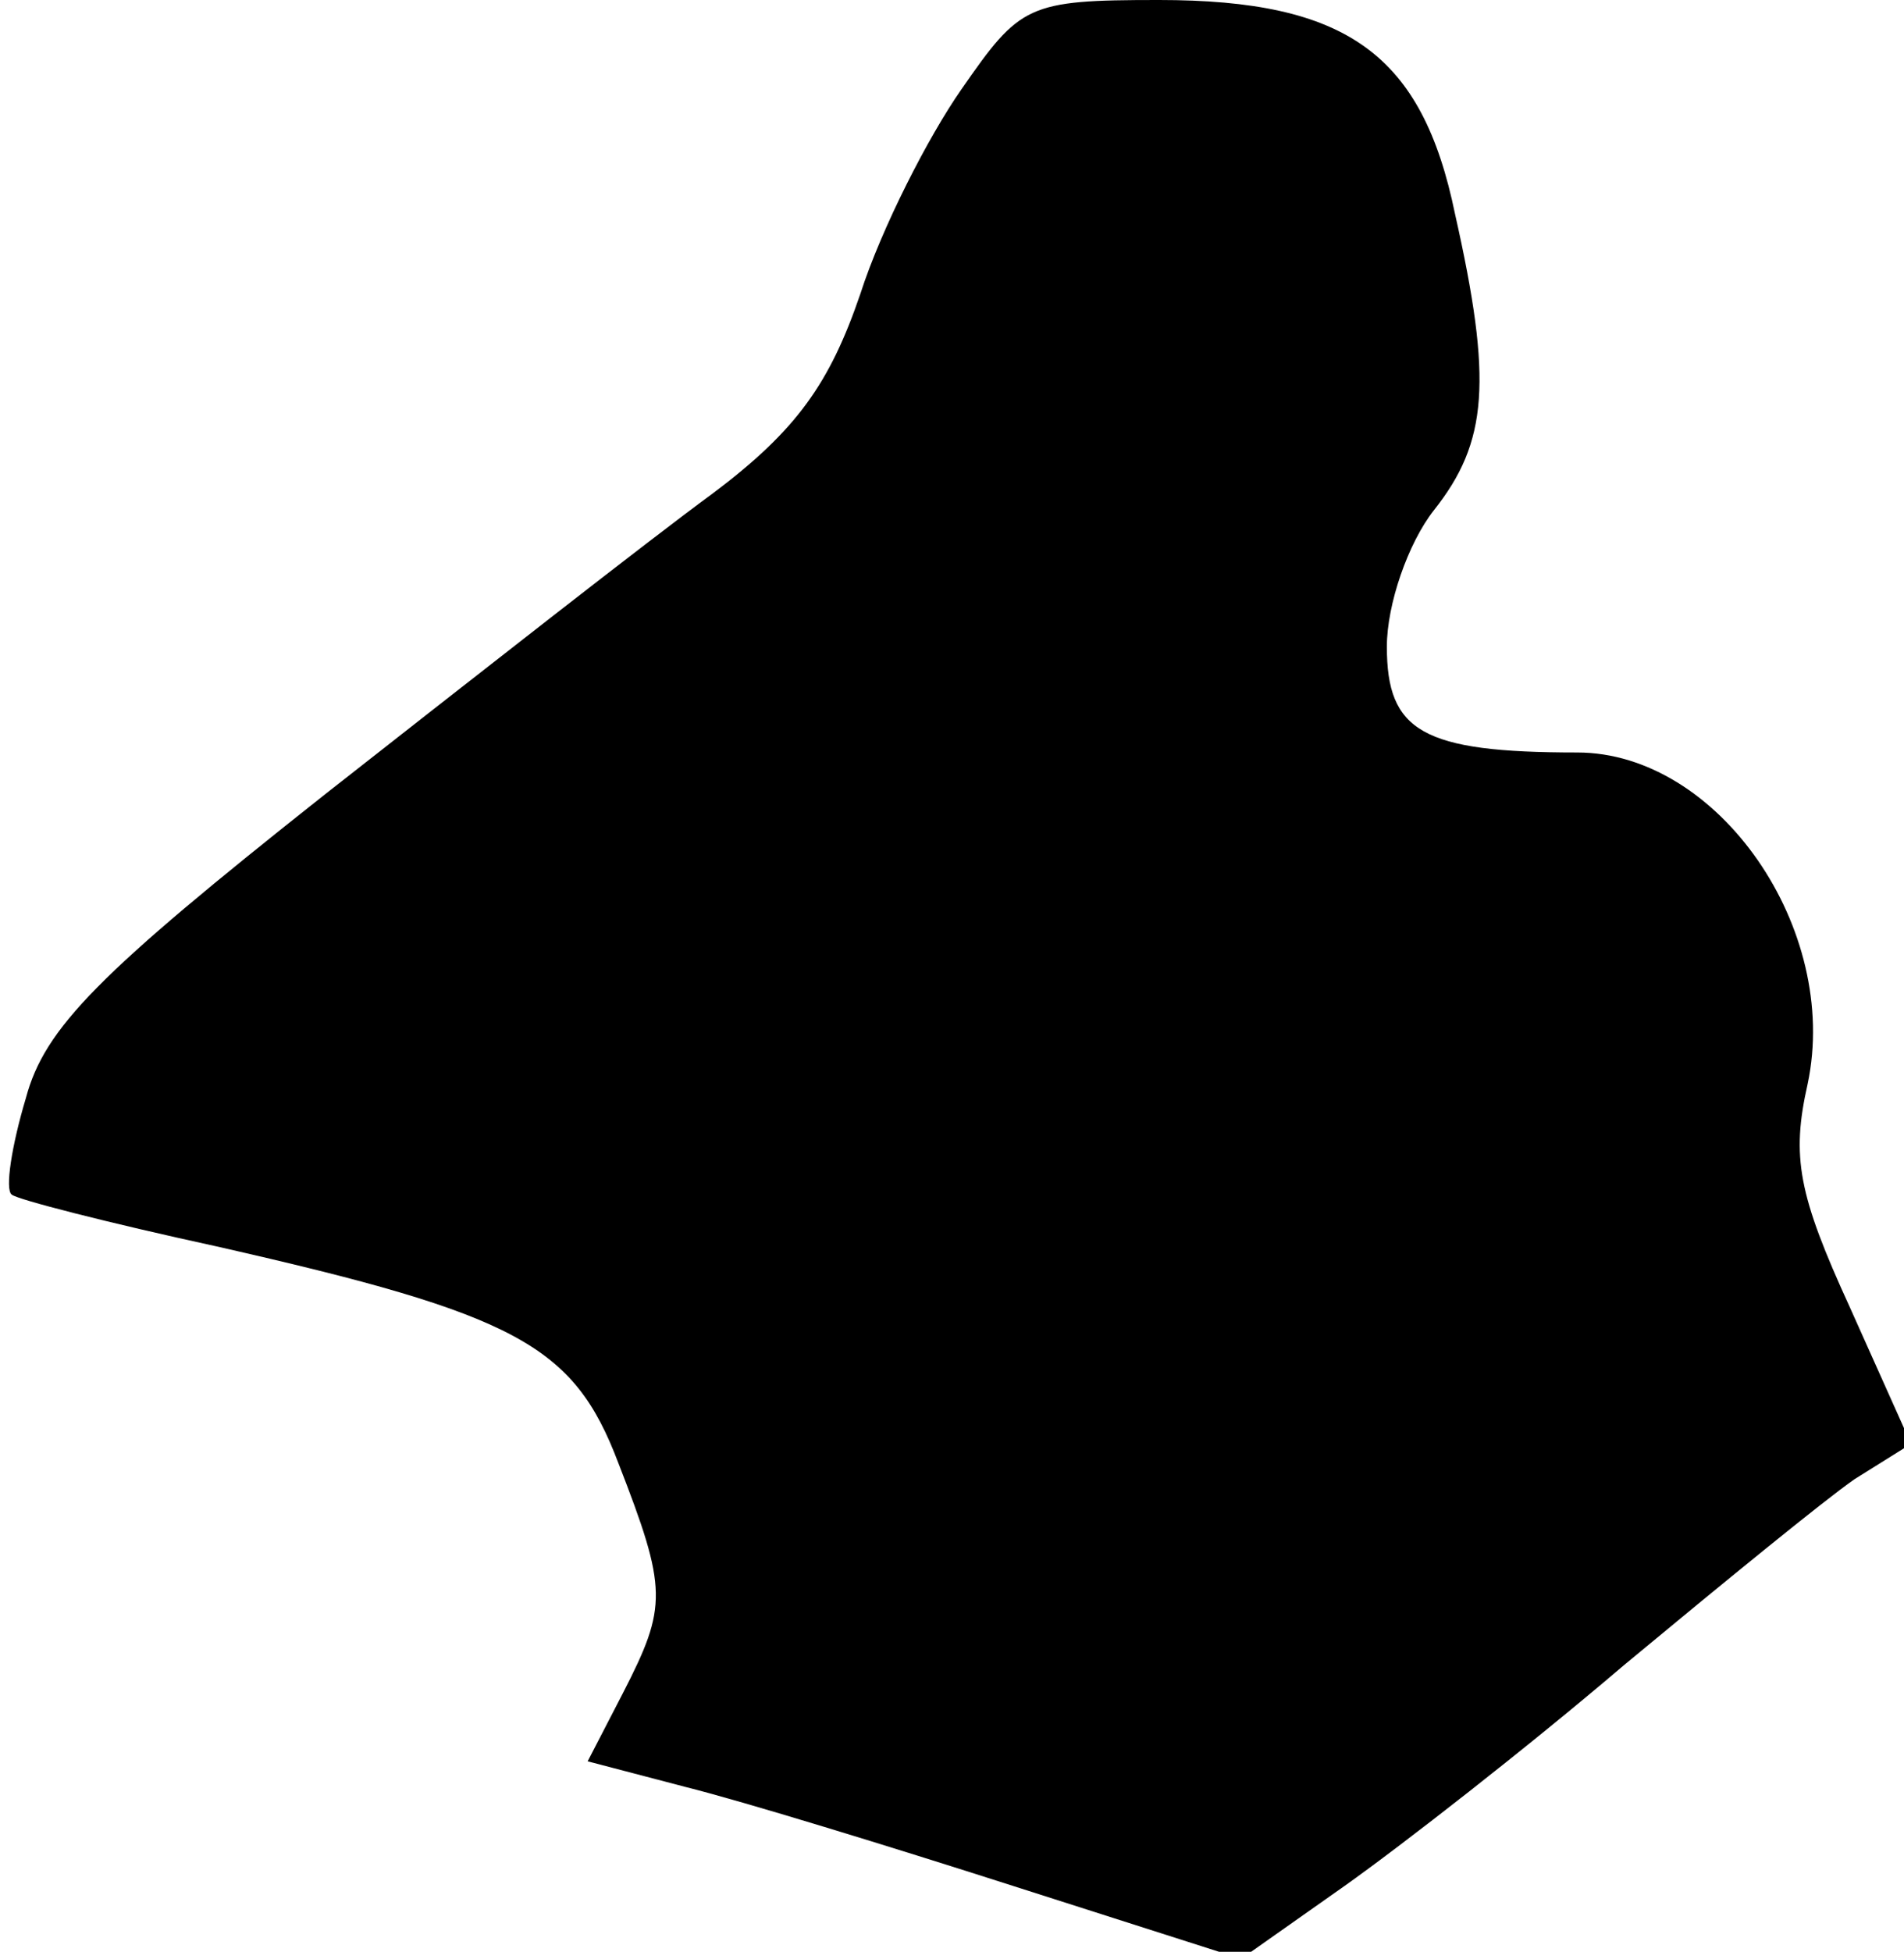 <?xml version="1.0" standalone="no"?>
<!DOCTYPE svg PUBLIC "-//W3C//DTD SVG 20010904//EN"
 "http://www.w3.org/TR/2001/REC-SVG-20010904/DTD/svg10.dtd">
<svg version="1.0" xmlns="http://www.w3.org/2000/svg"
 width="81pt" height="83pt" viewBox="0 0 81 83"
 preserveAspectRatio="xMidYMid meet">
<g transform="translate(0,83) scale(0.1,-0.1)"
fill="#000000" stroke="none">
<path fill="#000000" stroke="none" d="M409 792 c-14 -20 -34 -59 -43 -87 -13
-38 -27 -58 -63 -85 -26 -19 -100 -77 -165 -128 -96 -76 -119 -99 -127 -129
-6 -20 -9 -39 -6 -41 2 -2 41 -12 87 -22 128 -29 152 -42 171 -92 21 -54 21
-61 2 -98 l-15 -29 42 -11 c24 -6 86 -25 139 -42 l97 -31 44 31 c24 17 78 59
119 94 41 34 85 70 98 79 l24 15 -26 58 c-22 48 -25 64 -18 95 14 66 -38 141
-98 141 -66 0 -81 9 -81 45 0 18 9 44 20 58 23 29 25 55 9 126 -14 68 -46 91
-126 91 -56 0 -59 -2 -84 -38z"/>
</g>
</svg>
